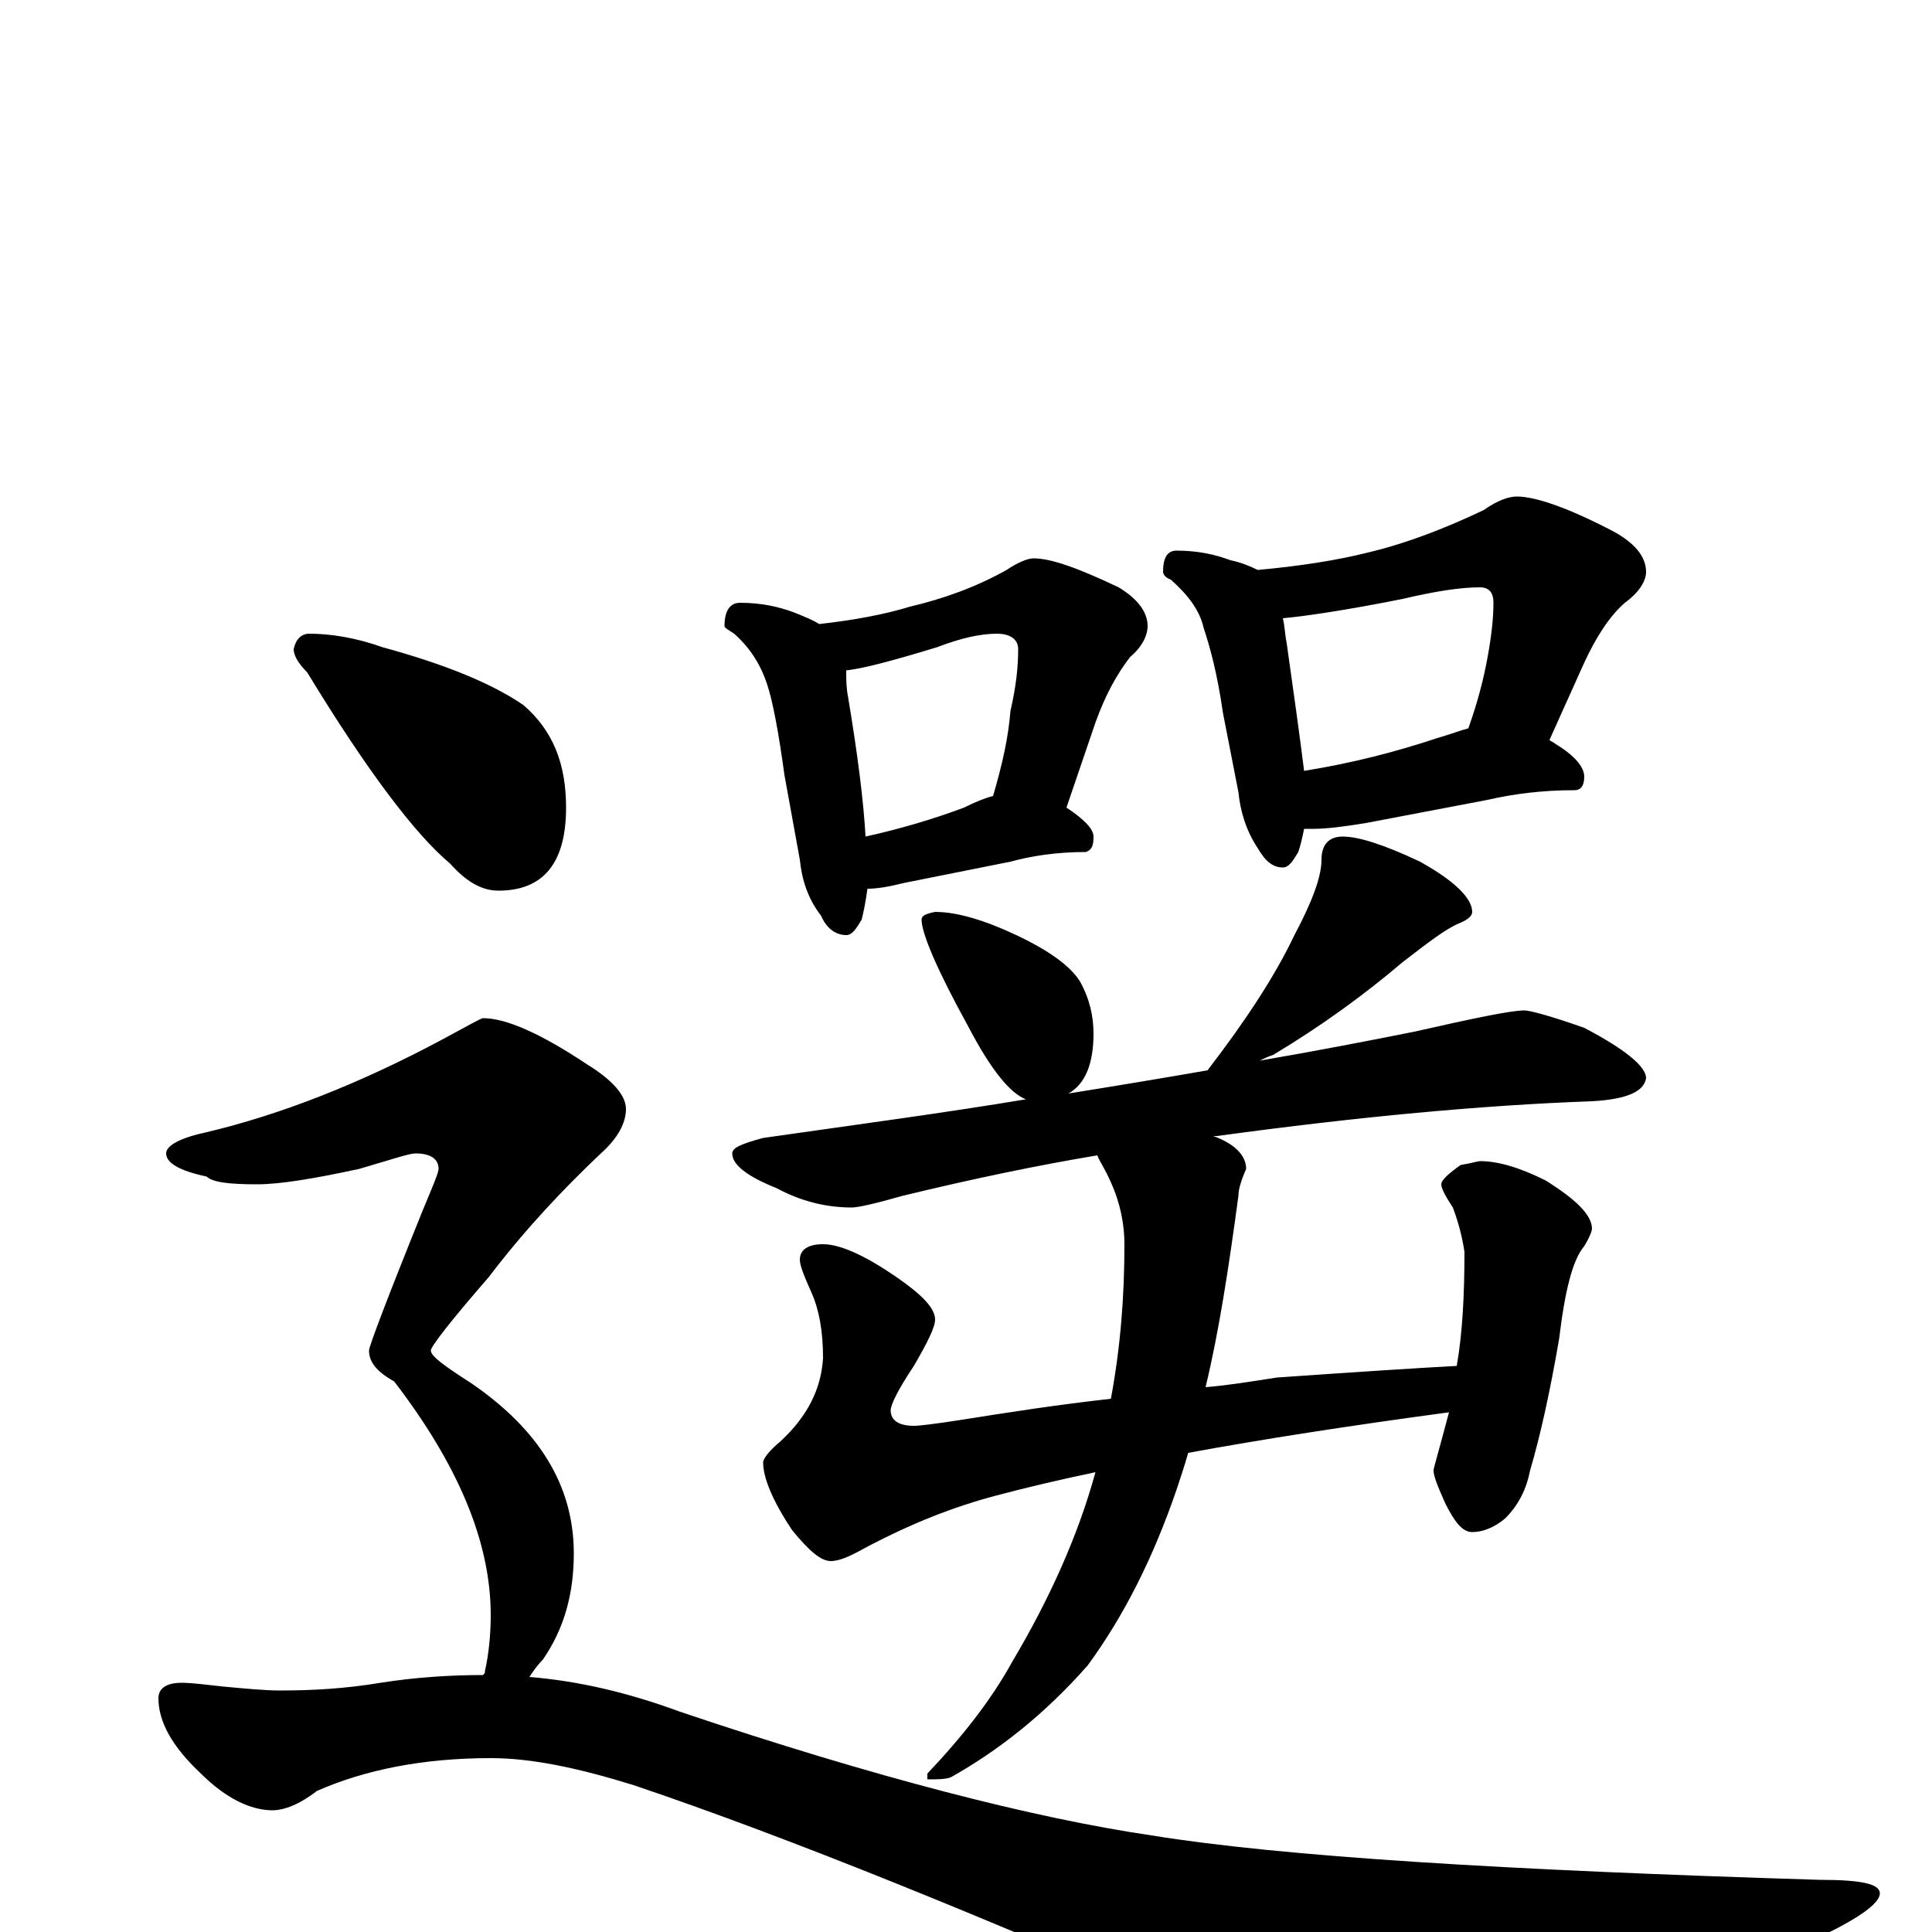 <?xml version="1.0" encoding="utf-8" ?>
<!DOCTYPE svg PUBLIC "-//W3C//DTD SVG 1.1//EN" "http://www.w3.org/Graphics/SVG/1.1/DTD/svg11.dtd">
<svg version="1.1" id="Layer_1" xmlns="http://www.w3.org/2000/svg" xmlns:xlink="http://www.w3.org/1999/xlink" x="0px" y="145px" width="1000px" height="1000px" viewBox="0 0 1000 1000" enable-background="new 0 0 1000 1000" xml:space="preserve">
<g id="Layer_1">
<path id="glyph" transform="matrix(1 0 0 -1 0 1000)" d="M383,688C394,688 403,686 411,683C416,681 421,679 424,677C442,679 458,682 471,686C488,690 505,696 521,705C527,709 532,711 535,711C544,711 558,706 579,696C589,690 594,683 594,676C594,671 591,665 585,660C578,651 572,640 567,626l-15,-44C561,576 566,571 566,567C566,562 565,560 562,559C547,559 534,557 523,554l-55,-11C460,541 454,540 449,540C448,533 447,528 446,524C443,519 441,516 438,516C433,516 428,519 425,526C418,535 415,545 414,555l-8,44C403,621 400,637 397,646C394,655 389,664 380,672C377,674 375,675 375,676C375,684 378,688 383,688M448,567C466,571 483,576 499,582C505,585 510,587 514,588C519,605 522,619 523,632C526,645 527,655 527,664C527,669 523,672 516,672C508,672 498,670 485,665C462,658 447,654 438,653C438,648 438,644 439,639C444,609 447,585 448,567M609,715C620,715 629,713 637,710C642,709 647,707 651,705C673,707 692,710 708,714C729,719 749,727 768,736C775,741 781,743 785,743C795,743 812,737 835,725C846,719 852,712 852,704C852,699 848,693 841,688C833,681 826,670 820,657l-18,-40C803,616 804,616 805,615C815,609 820,603 820,598C820,593 818,591 815,591C798,591 783,589 770,586l-63,-12C695,572 686,571 680,571C678,571 676,571 675,571C674,566 673,562 672,559C669,554 667,551 664,551C659,551 655,554 651,561C645,570 642,580 641,590l-8,41C630,652 626,666 623,675C621,684 615,692 606,700C603,701 602,703 602,704C602,711 604,715 609,715M675,601C700,605 723,611 744,618C751,620 756,622 760,623C765,637 768,649 770,660C772,671 773,680 773,688C773,693 771,696 766,696C756,696 743,694 726,690C696,684 675,681 664,680C665,676 665,672 666,667C670,639 673,617 675,601M484,528C495,528 509,524 526,516C543,508 554,500 559,492C564,483 566,474 566,465C566,450 562,439 553,434C578,438 602,442 625,446C645,472 660,495 670,516C679,533 684,546 684,555C684,563 688,567 695,567C703,567 716,563 735,554C753,544 762,535 762,528C762,526 760,524 755,522C748,519 739,512 726,502C706,485 684,469 659,454C656,453 654,452 652,451C681,456 707,461 732,466C763,473 782,477 789,477C792,477 803,474 820,468C841,457 852,448 852,442C851,435 842,431 824,430C768,428 703,422 630,412C629,412 629,412 628,412C639,408 645,402 645,395C642,388 641,384 641,381C636,344 631,311 624,282C636,283 648,285 661,287C704,290 735,292 754,293C757,310 758,330 758,352C757,359 755,367 752,375C748,381 746,385 746,387C746,389 749,392 756,397C762,398 765,399 766,399C775,399 786,396 800,389C816,379 824,371 824,364C824,363 823,360 820,355C814,348 810,332 807,307C802,278 797,256 792,239C790,229 786,221 779,214C773,209 767,207 762,207C757,207 753,212 748,222C744,231 742,236 742,239C742,240 745,250 750,269C698,262 653,255 615,248C613,241 611,235 609,229C597,194 582,164 563,138C541,113 517,94 492,80C489,79 485,79 480,79l0,3C498,101 513,120 524,140C543,172 558,205 567,238C548,234 531,230 516,226C493,220 471,211 450,200C441,195 435,192 430,192C425,192 419,197 410,208C400,223 395,235 395,243C395,245 398,249 404,254C418,267 425,281 426,297C426,311 424,322 420,331C416,340 414,345 414,348C414,353 418,356 426,356C435,356 448,350 464,339C477,330 484,323 484,317C484,313 480,305 473,293C465,281 461,273 461,270C461,265 465,262 473,262C476,262 484,263 497,265C522,269 548,273 575,276C580,303 582,329 582,356C582,366 580,377 575,388C572,395 569,399 568,402C538,397 504,390 467,381C453,377 444,375 441,375C428,375 415,378 402,385C387,391 379,397 379,403C379,406 384,408 395,411C444,418 489,424 531,431C523,434 513,446 501,469C485,498 477,517 477,524C477,526 479,527 484,528M160,672C171,672 184,670 198,665C231,656 255,646 271,635C286,622 293,605 293,582C293,553 281,539 258,539C249,539 241,544 233,553C215,568 190,601 159,652C154,657 152,661 152,664C153,669 156,672 160,672M250,473C262,473 280,465 304,449C317,441 324,433 324,426C324,419 320,411 311,403C292,385 272,364 253,339C233,316 223,303 223,301C223,298 230,293 244,284C279,260 297,231 297,196C297,175 292,157 281,141C278,138 276,135 274,132C299,130 325,124 352,114C453,80 535,59 596,50C664,39 779,32 942,27C963,27 973,25 973,20C973,13 953,1 913,-15C816,-54 754,-74 728,-74C712,-74 680,-65 632,-46C509,8 408,49 328,76C299,85 275,90 254,90C219,90 189,84 164,73C155,66 147,63 141,63C130,63 117,69 104,82C89,96 82,109 82,121C82,126 86,129 94,129C99,129 107,128 116,127C127,126 137,125 145,125C162,125 179,126 197,129C216,132 234,133 250,133C251,134 251,134 251,135C253,144 254,154 254,164C254,202 237,242 204,285C195,290 191,295 191,301C191,303 200,327 219,374C224,386 227,393 227,395C227,400 223,403 215,403C212,403 203,400 186,395C163,390 145,387 133,387C119,387 110,388 107,391C93,394 86,398 86,403C86,407 93,411 107,414C145,423 186,439 229,462C242,469 249,473 250,473z"/>
</g>
</svg>
